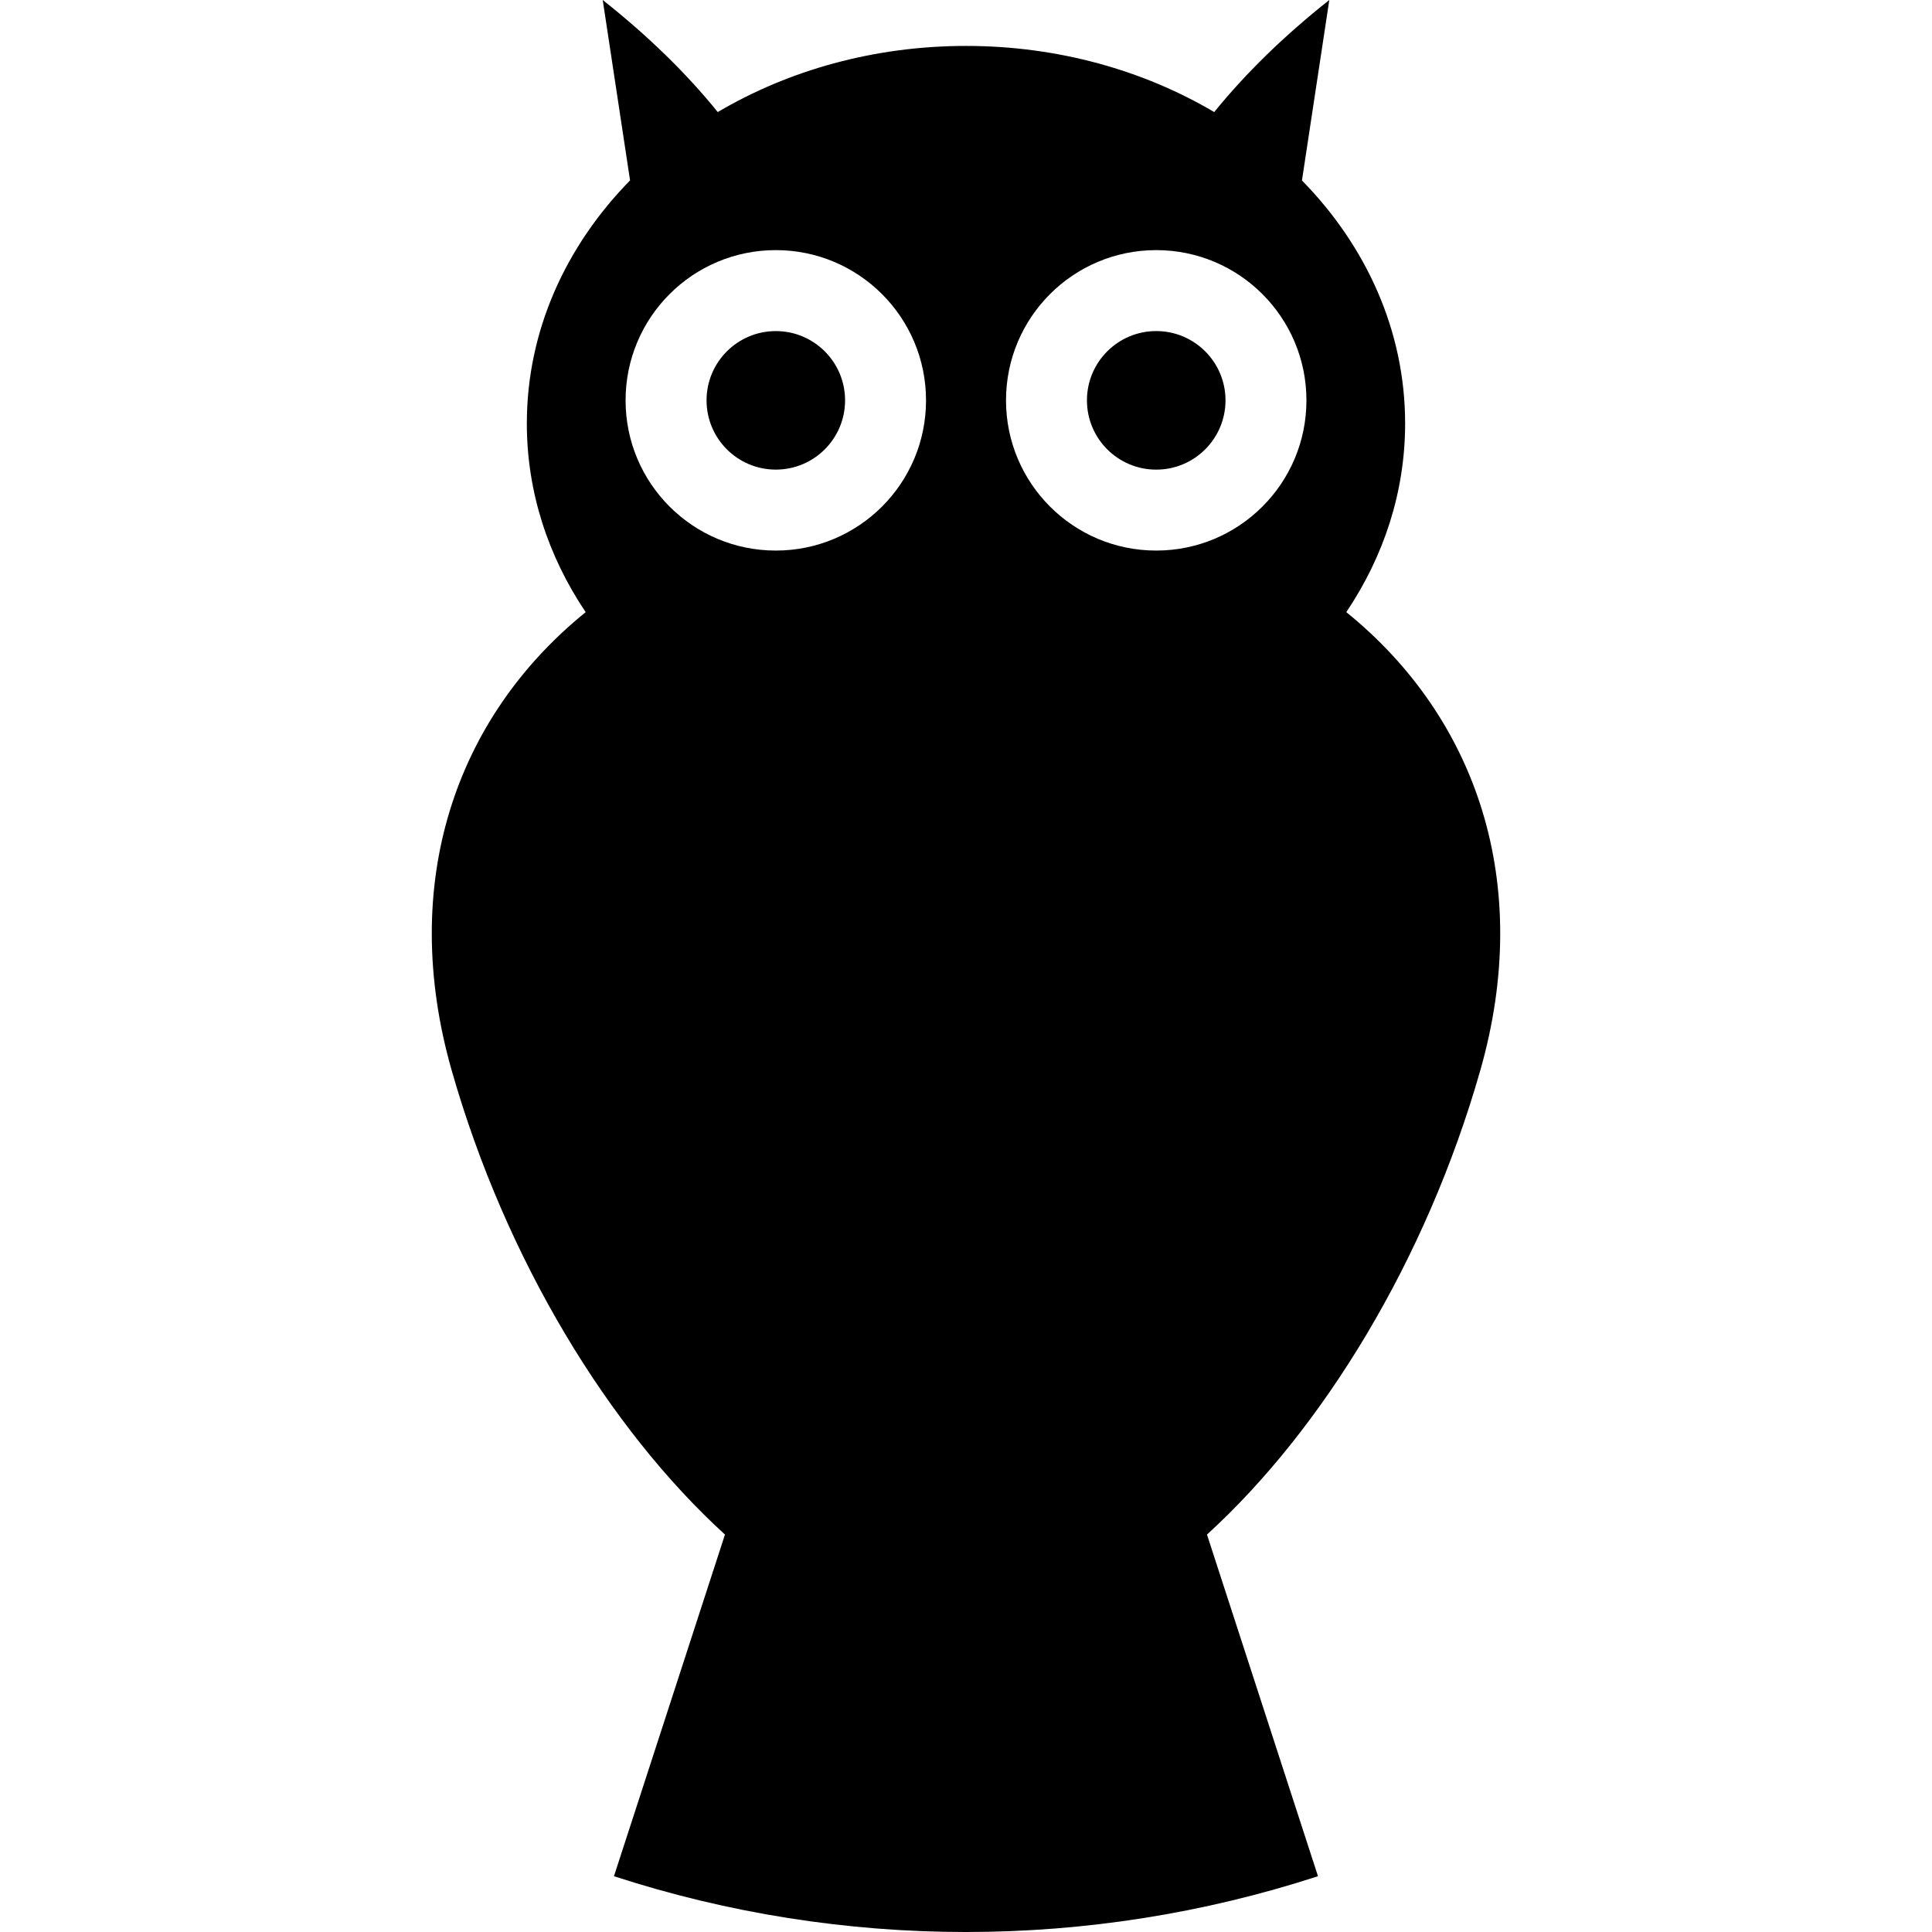 <?xml version="1.0" encoding="UTF-8" standalone="no"?>
<svg
   xmlns:dc="http://purl.org/dc/elements/1.1/"
   xmlns:cc="http://creativecommons.org/ns#"
   xmlns:rdf="http://www.w3.org/1999/02/22-rdf-syntax-ns#"
   xmlns:svg="http://www.w3.org/2000/svg"
   xmlns="http://www.w3.org/2000/svg"
   xmlns:sodipodi="http://sodipodi.sourceforge.net/DTD/sodipodi-0.dtd"
   xmlns:inkscape="http://www.inkscape.org/namespaces/inkscape"
   version="1.1"
   id="Laag_1"
   x="0px"
   y="0px"
   width="100px"
   height="100px"
   viewBox="0 0 100 100"
   enable-background="new 0 0 100 100"
   xml:space="preserve"
   inkscape:version="0.48.3.1 r9886"
   sodipodi:docname="owl.svg"><defs
   id="defs3094">
	
	
	
	
	
	
	
	
	
	
	
	
	
	
	
	
	
	
	
	
	
	
	
	
	
	
	
	
	
	
	
	
	
	
	
	
	
	
	
	
	
	
</defs><sodipodi:namedview
   pagecolor="#ffffff"
   bordercolor="#666666"
   borderopacity="1"
   objecttolerance="10"
   gridtolerance="10"
   guidetolerance="10"
   inkscape:pageopacity="0"
   inkscape:pageshadow="2"
   inkscape:window-width="1366"
   inkscape:window-height="713"
   id="namedview3092"
   showgrid="false"
   inkscape:zoom="1.36"
   inkscape:cx="96.180415"
   inkscape:cy="68.614726"
   inkscape:window-x="0"
   inkscape:window-y="1"
   inkscape:window-maximized="1"
   inkscape:current-layer="Laag_1" />

<g
   id="Your_Icon">
	<path
   d="M76.622,55.396c2.752-9.655-0.171-18.236-6.938-23.712c1.934-2.874,3.045-6.207,3.045-9.765   c0-4.792-2.01-9.179-5.34-12.579c0.473-3.113,0.943-6.227,1.416-9.34c-2.35,1.859-4.33,3.794-5.957,5.801   C59.193,3.643,54.77,2.377,50,2.377c-4.77,0-9.193,1.266-12.849,3.423c-1.626-2.007-3.606-3.941-5.954-5.8   c0.472,3.112,0.943,6.225,1.415,9.338c-3.332,3.399-5.343,7.787-5.343,12.581c0,3.559,1.112,6.893,3.046,9.766   c-6.766,5.477-9.688,14.057-6.938,23.711c2.805,9.842,8.163,18.576,14.147,24.033c-1.915,5.896-3.83,11.789-5.746,17.684   c11.842,3.85,24.599,3.85,36.441,0c-1.914-5.895-3.83-11.788-5.746-17.684C68.459,73.971,73.816,65.238,76.622,55.396z    M40.156,28.497c-4.296,0-7.776-3.48-7.776-7.775s3.48-7.776,7.776-7.776c4.294,0,7.775,3.481,7.775,7.776   C47.932,25.017,44.451,28.497,40.156,28.497z M59.846,28.497c-4.295,0-7.775-3.48-7.775-7.775s3.48-7.776,7.775-7.776   c4.293,0,7.775,3.481,7.775,7.776S64.139,28.497,59.846,28.497z"
   id="path3086" />
</g>
<circle
   cx="40.156"
   cy="20.722"
   r="3.585"
   id="circle3088" />
<circle
   cx="59.846"
   cy="20.722"
   r="3.586"
   id="circle3090" />
</svg>